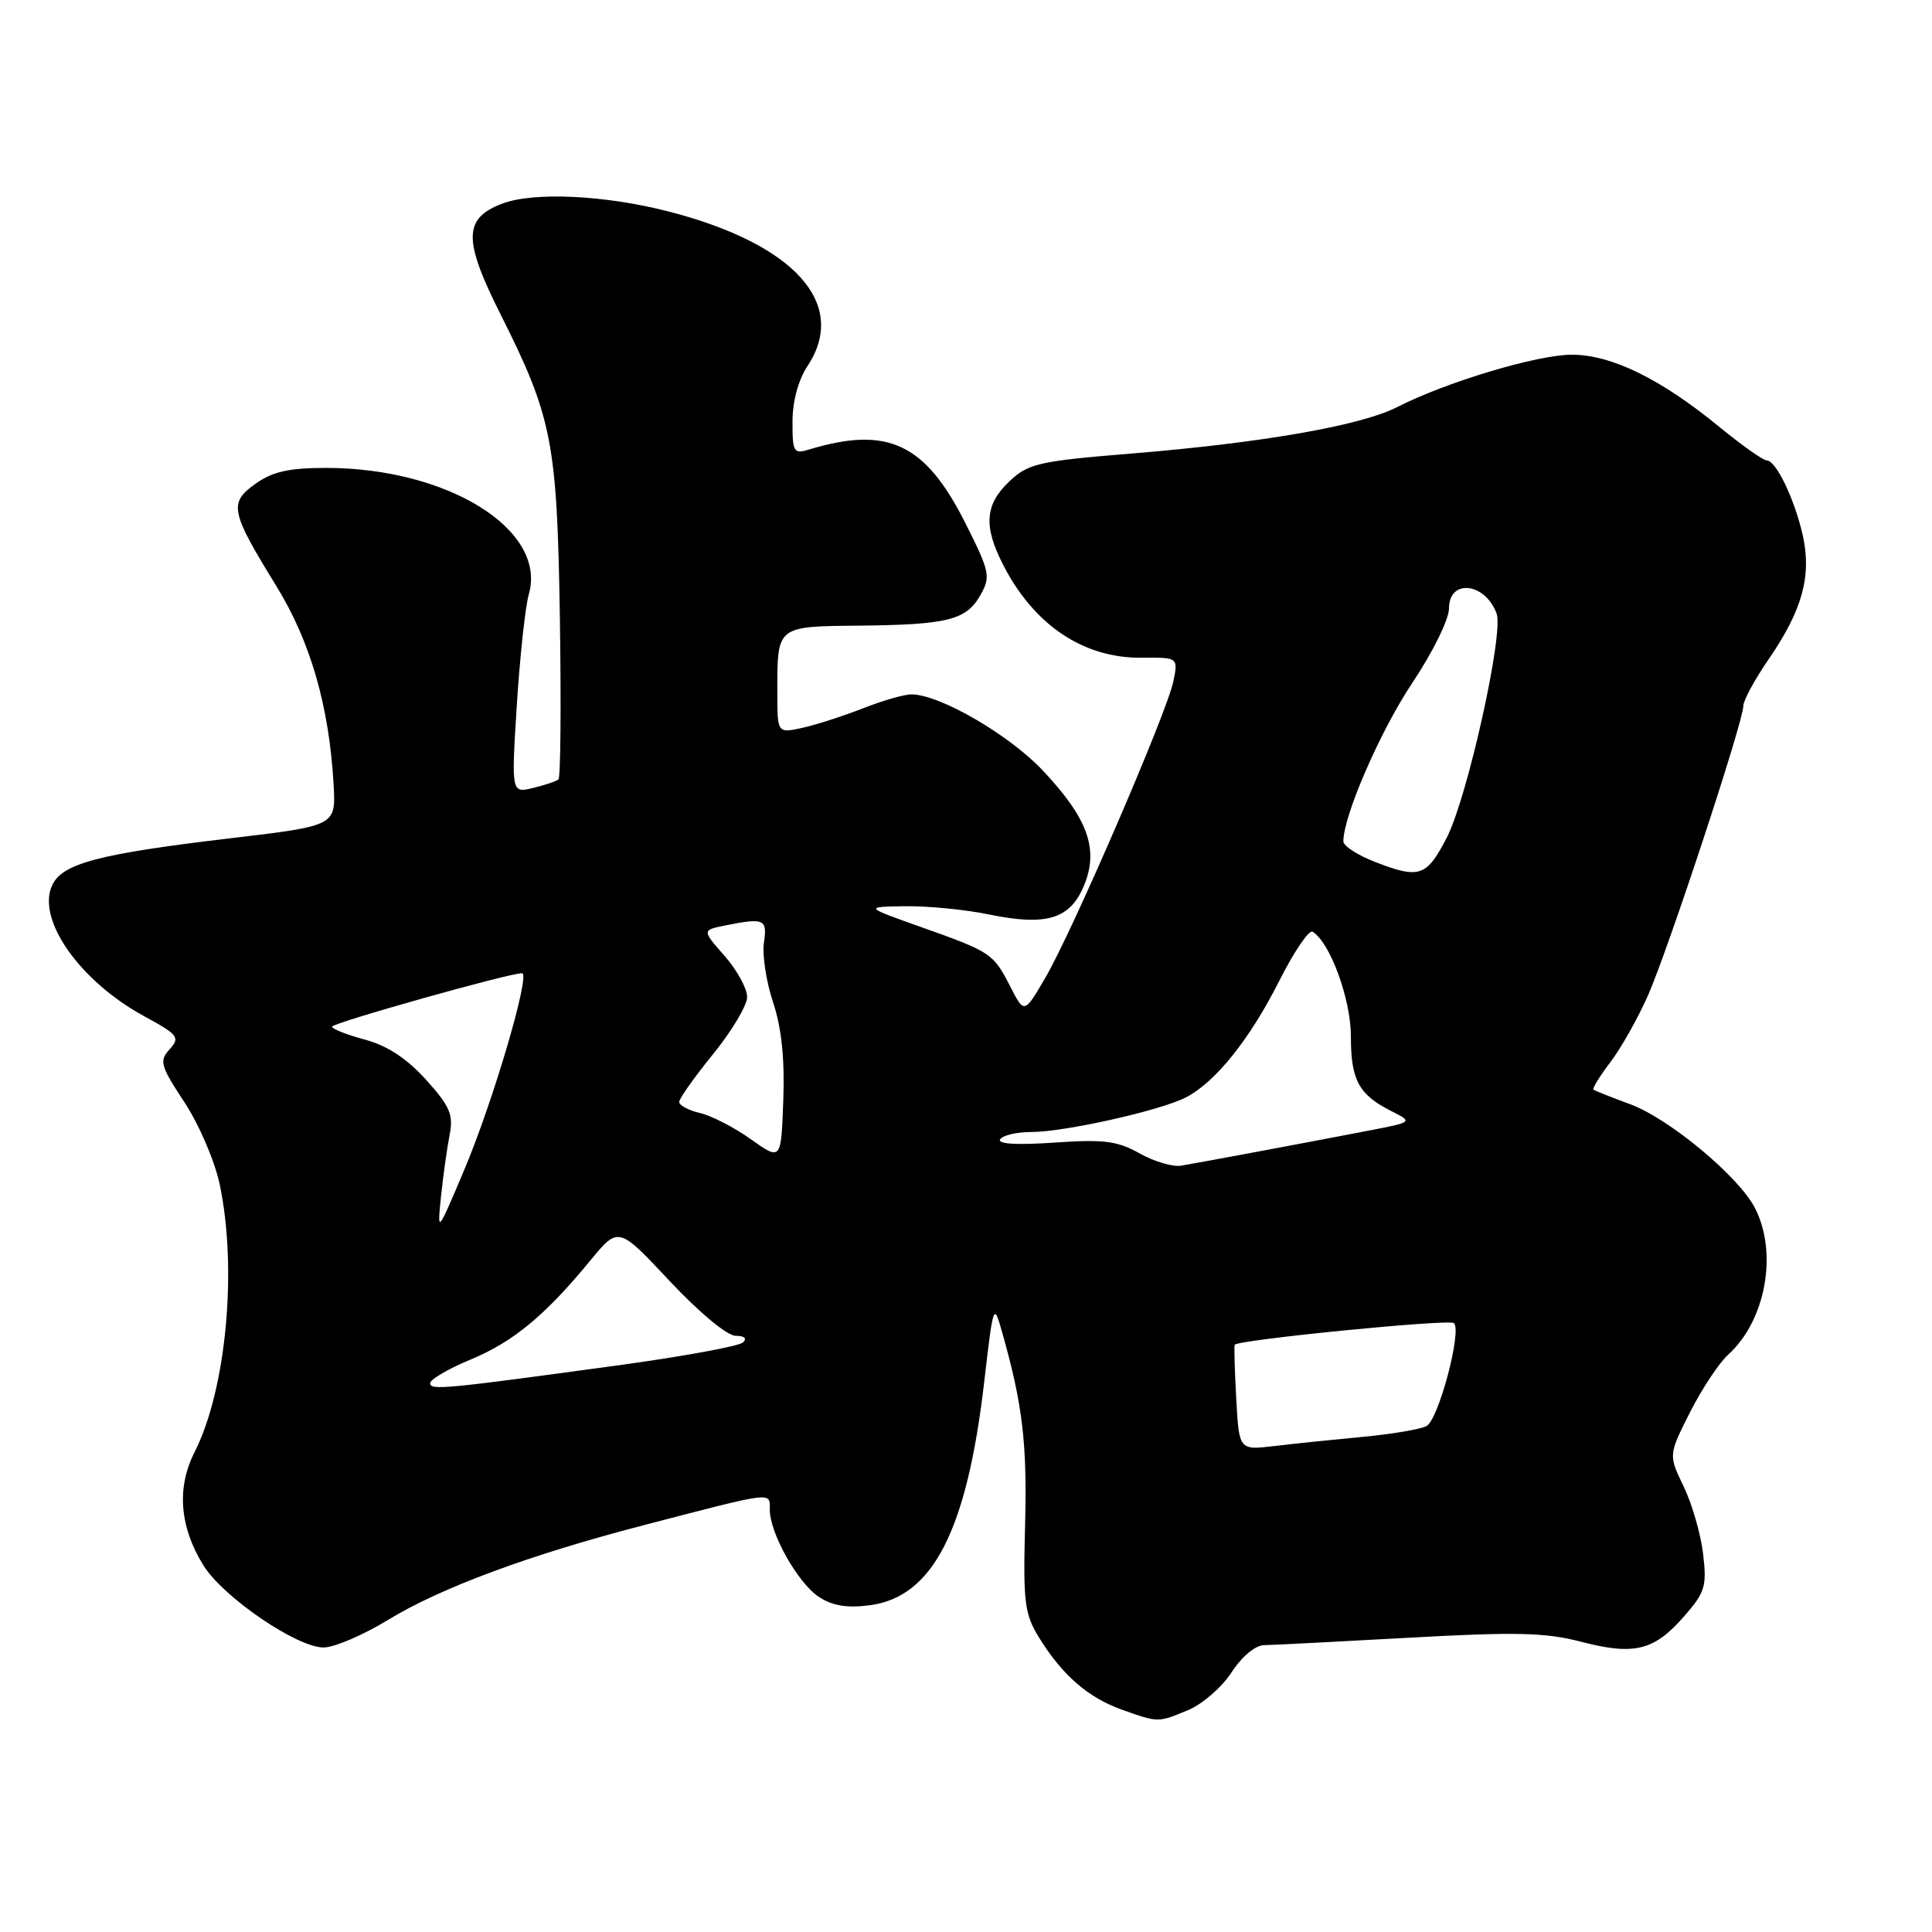 <?xml version="1.0" encoding="UTF-8" standalone="no"?>
<!DOCTYPE svg PUBLIC "-//W3C//DTD SVG 1.1//EN" "http://www.w3.org/Graphics/SVG/1.1/DTD/svg11.dtd" >
<svg xmlns="http://www.w3.org/2000/svg" xmlns:xlink="http://www.w3.org/1999/xlink" version="1.1" viewBox="0 0 256 256">
 <g >
 <path fill="currentColor"
d=" M 157.47 226.58 C 159.35 225.79 161.92 223.55 163.19 221.59 C 164.55 219.50 166.33 218.01 167.50 217.99 C 168.60 217.98 177.22 217.53 186.65 217.01 C 200.82 216.22 204.78 216.31 209.46 217.53 C 216.52 219.37 219.15 218.74 223.11 214.22 C 225.94 211.00 226.18 210.20 225.67 205.89 C 225.36 203.27 224.20 199.25 223.09 196.96 C 221.08 192.79 221.08 192.79 223.93 187.14 C 225.50 184.04 227.78 180.60 228.99 179.50 C 233.97 175.01 235.61 166.01 232.53 160.05 C 230.36 155.86 221.18 148.23 216.00 146.31 C 213.53 145.40 211.34 144.53 211.15 144.39 C 210.96 144.25 211.95 142.62 213.37 140.76 C 214.78 138.91 217.02 134.94 218.35 131.94 C 221.03 125.87 231.00 95.62 231.00 93.54 C 231.00 92.82 232.53 89.99 234.41 87.27 C 238.82 80.85 240.07 76.28 238.88 70.95 C 237.79 66.12 235.33 61.00 234.09 61.00 C 233.62 61.00 230.82 59.02 227.86 56.60 C 220.10 50.22 213.53 47.00 208.28 47.00 C 203.69 47.00 191.63 50.62 185.09 53.96 C 180.30 56.40 167.22 58.68 150.00 60.09 C 137.62 61.10 136.27 61.41 133.75 63.78 C 130.52 66.83 130.29 69.70 132.90 74.80 C 136.97 82.79 143.53 87.21 151.20 87.15 C 156.13 87.11 156.13 87.11 155.47 90.31 C 154.59 94.51 142.06 123.51 138.50 129.58 C 135.72 134.34 135.72 134.34 133.87 130.73 C 131.60 126.31 131.34 126.14 122.02 122.83 C 114.50 120.16 114.50 120.16 119.94 120.08 C 122.93 120.04 127.90 120.52 130.99 121.16 C 138.63 122.74 141.77 121.80 143.62 117.38 C 145.63 112.55 144.19 108.49 138.19 102.11 C 133.72 97.36 124.54 92.03 120.79 92.01 C 119.84 92.00 116.92 92.84 114.29 93.88 C 111.65 94.91 108.04 96.07 106.25 96.46 C 103.00 97.16 103.00 97.16 103.00 91.66 C 103.00 82.90 102.86 83.01 113.86 82.90 C 125.62 82.78 128.05 82.16 129.93 78.82 C 131.29 76.40 131.15 75.75 127.94 69.36 C 122.62 58.76 117.65 56.41 107.25 59.55 C 105.16 60.19 105.00 59.93 105.01 55.87 C 105.01 53.19 105.78 50.34 107.00 48.50 C 112.46 40.26 105.26 32.29 88.50 28.00 C 80.07 25.84 70.69 25.41 66.55 26.98 C 61.40 28.94 61.35 31.75 66.33 41.66 C 73.20 55.34 73.83 58.60 74.19 82.17 C 74.36 93.53 74.28 103.03 74.00 103.27 C 73.72 103.52 72.21 104.03 70.63 104.41 C 67.75 105.10 67.75 105.10 68.48 93.42 C 68.89 87.00 69.60 80.40 70.07 78.75 C 72.52 70.21 59.35 62.00 43.19 62.00 C 38.32 62.00 36.11 62.49 33.87 64.09 C 30.29 66.64 30.51 67.74 36.59 77.61 C 41.16 85.03 43.63 93.62 44.21 104.07 C 44.50 109.42 44.50 109.42 30.50 111.08 C 13.00 113.15 8.22 114.42 6.90 117.33 C 4.83 121.85 10.59 130.02 19.10 134.65 C 23.62 137.11 23.89 137.46 22.48 139.03 C 21.07 140.58 21.25 141.21 24.43 146.04 C 26.36 148.96 28.46 153.86 29.11 156.92 C 31.48 168.17 29.98 184.14 25.78 192.42 C 23.39 197.12 23.79 202.31 26.94 207.40 C 29.55 211.63 39.40 218.35 42.92 218.30 C 44.34 218.27 48.13 216.65 51.34 214.69 C 58.35 210.40 70.17 206.02 85.31 202.09 C 102.74 197.56 102.00 197.65 102.00 200.02 C 102.00 203.17 105.72 209.77 108.53 211.61 C 110.31 212.78 112.27 213.10 115.27 212.70 C 123.61 211.60 128.12 202.80 130.41 183.14 C 131.62 172.71 131.67 172.58 132.78 176.50 C 135.50 186.11 136.11 191.20 135.83 202.00 C 135.56 212.36 135.75 213.85 137.70 217.02 C 140.76 221.97 144.19 224.95 148.66 226.54 C 153.52 228.27 153.41 228.27 157.47 226.58 Z  M 163.81 185.33 C 163.60 181.57 163.51 178.36 163.61 178.19 C 163.98 177.53 192.09 174.75 192.66 175.32 C 193.73 176.40 190.60 188.14 189.02 188.96 C 188.19 189.40 184.35 190.04 180.50 190.40 C 176.65 190.76 171.40 191.30 168.84 191.61 C 164.18 192.16 164.18 192.16 163.81 185.33 Z  M 57.00 183.28 C 57.00 182.78 59.40 181.37 62.33 180.16 C 68.00 177.81 72.24 174.30 78.24 167.00 C 81.95 162.50 81.95 162.50 88.74 169.75 C 92.64 173.91 96.36 177.00 97.47 177.00 C 98.64 177.00 99.02 177.35 98.45 177.88 C 97.93 178.37 90.75 179.69 82.50 180.83 C 58.83 184.07 57.00 184.25 57.00 183.28 Z  M 58.44 158.50 C 58.73 155.75 59.24 152.09 59.58 150.36 C 60.10 147.70 59.63 146.59 56.44 143.06 C 53.89 140.24 51.29 138.54 48.34 137.75 C 45.95 137.11 44.00 136.34 44.00 136.04 C 44.01 135.54 67.68 128.88 69.18 128.96 C 70.32 129.02 65.33 145.99 61.52 155.00 C 57.93 163.50 57.93 163.50 58.44 158.50 Z  M 151.00 152.83 C 148.06 151.17 146.26 150.95 139.71 151.40 C 134.78 151.74 132.14 151.59 132.52 150.97 C 132.85 150.44 134.69 150.00 136.61 150.00 C 141.03 150.00 153.67 147.18 157.10 145.43 C 161.03 143.43 165.62 137.70 169.54 129.91 C 171.48 126.07 173.45 123.16 173.93 123.46 C 176.26 124.90 179.00 132.40 179.00 137.34 C 179.00 143.13 180.04 145.05 184.37 147.23 C 187.23 148.68 187.23 148.68 181.37 149.81 C 173.41 151.35 158.96 154.05 156.50 154.46 C 155.40 154.64 152.93 153.91 151.00 152.83 Z  M 99.50 150.96 C 97.30 149.39 94.26 147.83 92.75 147.48 C 91.24 147.13 90.00 146.47 90.00 146.01 C 90.00 145.56 92.03 142.70 94.50 139.66 C 96.97 136.62 99.00 133.22 99.00 132.10 C 99.00 130.98 97.65 128.53 96.01 126.66 C 93.01 123.25 93.01 123.25 96.13 122.62 C 101.28 121.59 101.69 121.78 101.22 124.93 C 100.99 126.54 101.53 130.09 102.44 132.82 C 103.56 136.19 103.99 140.33 103.79 145.79 C 103.50 153.80 103.50 153.80 99.50 150.96 Z  M 182.25 114.23 C 179.91 113.33 178.00 112.09 178.00 111.49 C 178.00 108.09 182.91 96.81 187.13 90.50 C 189.85 86.43 192.00 82.07 192.00 80.61 C 192.00 76.65 196.79 77.18 198.31 81.30 C 199.28 83.91 194.43 105.69 191.71 110.98 C 189.04 116.16 188.09 116.49 182.25 114.23 Z "/>
</g>
</svg>